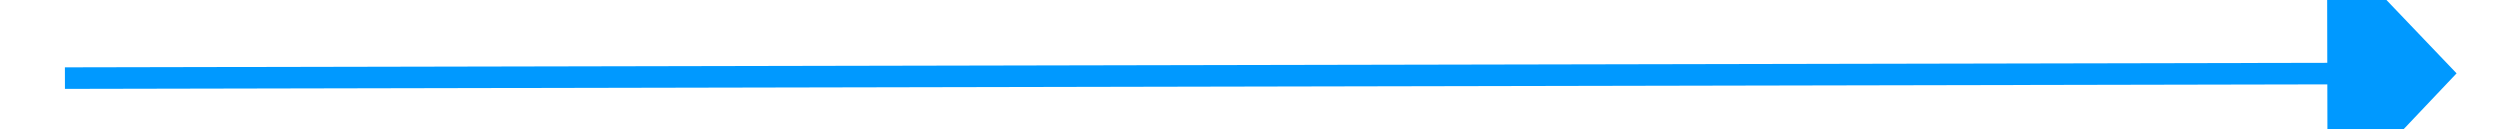 ﻿<?xml version="1.0" encoding="utf-8"?>
<svg version="1.1" xmlns:xlink="http://www.w3.org/1999/xlink" width="116px" height="6px" preserveAspectRatio="xMinYMid meet" viewBox="108 71  116 4" xmlns="http://www.w3.org/2000/svg">
  <g transform="matrix(-0.996 -0.087 0.087 -0.996 325.006 160.19 )">
    <path d="M 215 78.8  L 221 72.5  L 215 66.2  L 215 78.8  Z " fill-rule="nonzero" fill="#0099ff" stroke="none" transform="matrix(-0.996 0.089 -0.089 -0.996 336.773 130.05 )" />
    <path d="M 110 72.5  L 216 72.5  " stroke-width="1" stroke="#0099ff" fill="none" transform="matrix(-0.996 0.089 -0.089 -0.996 336.773 130.05 )" />
  </g>
</svg>